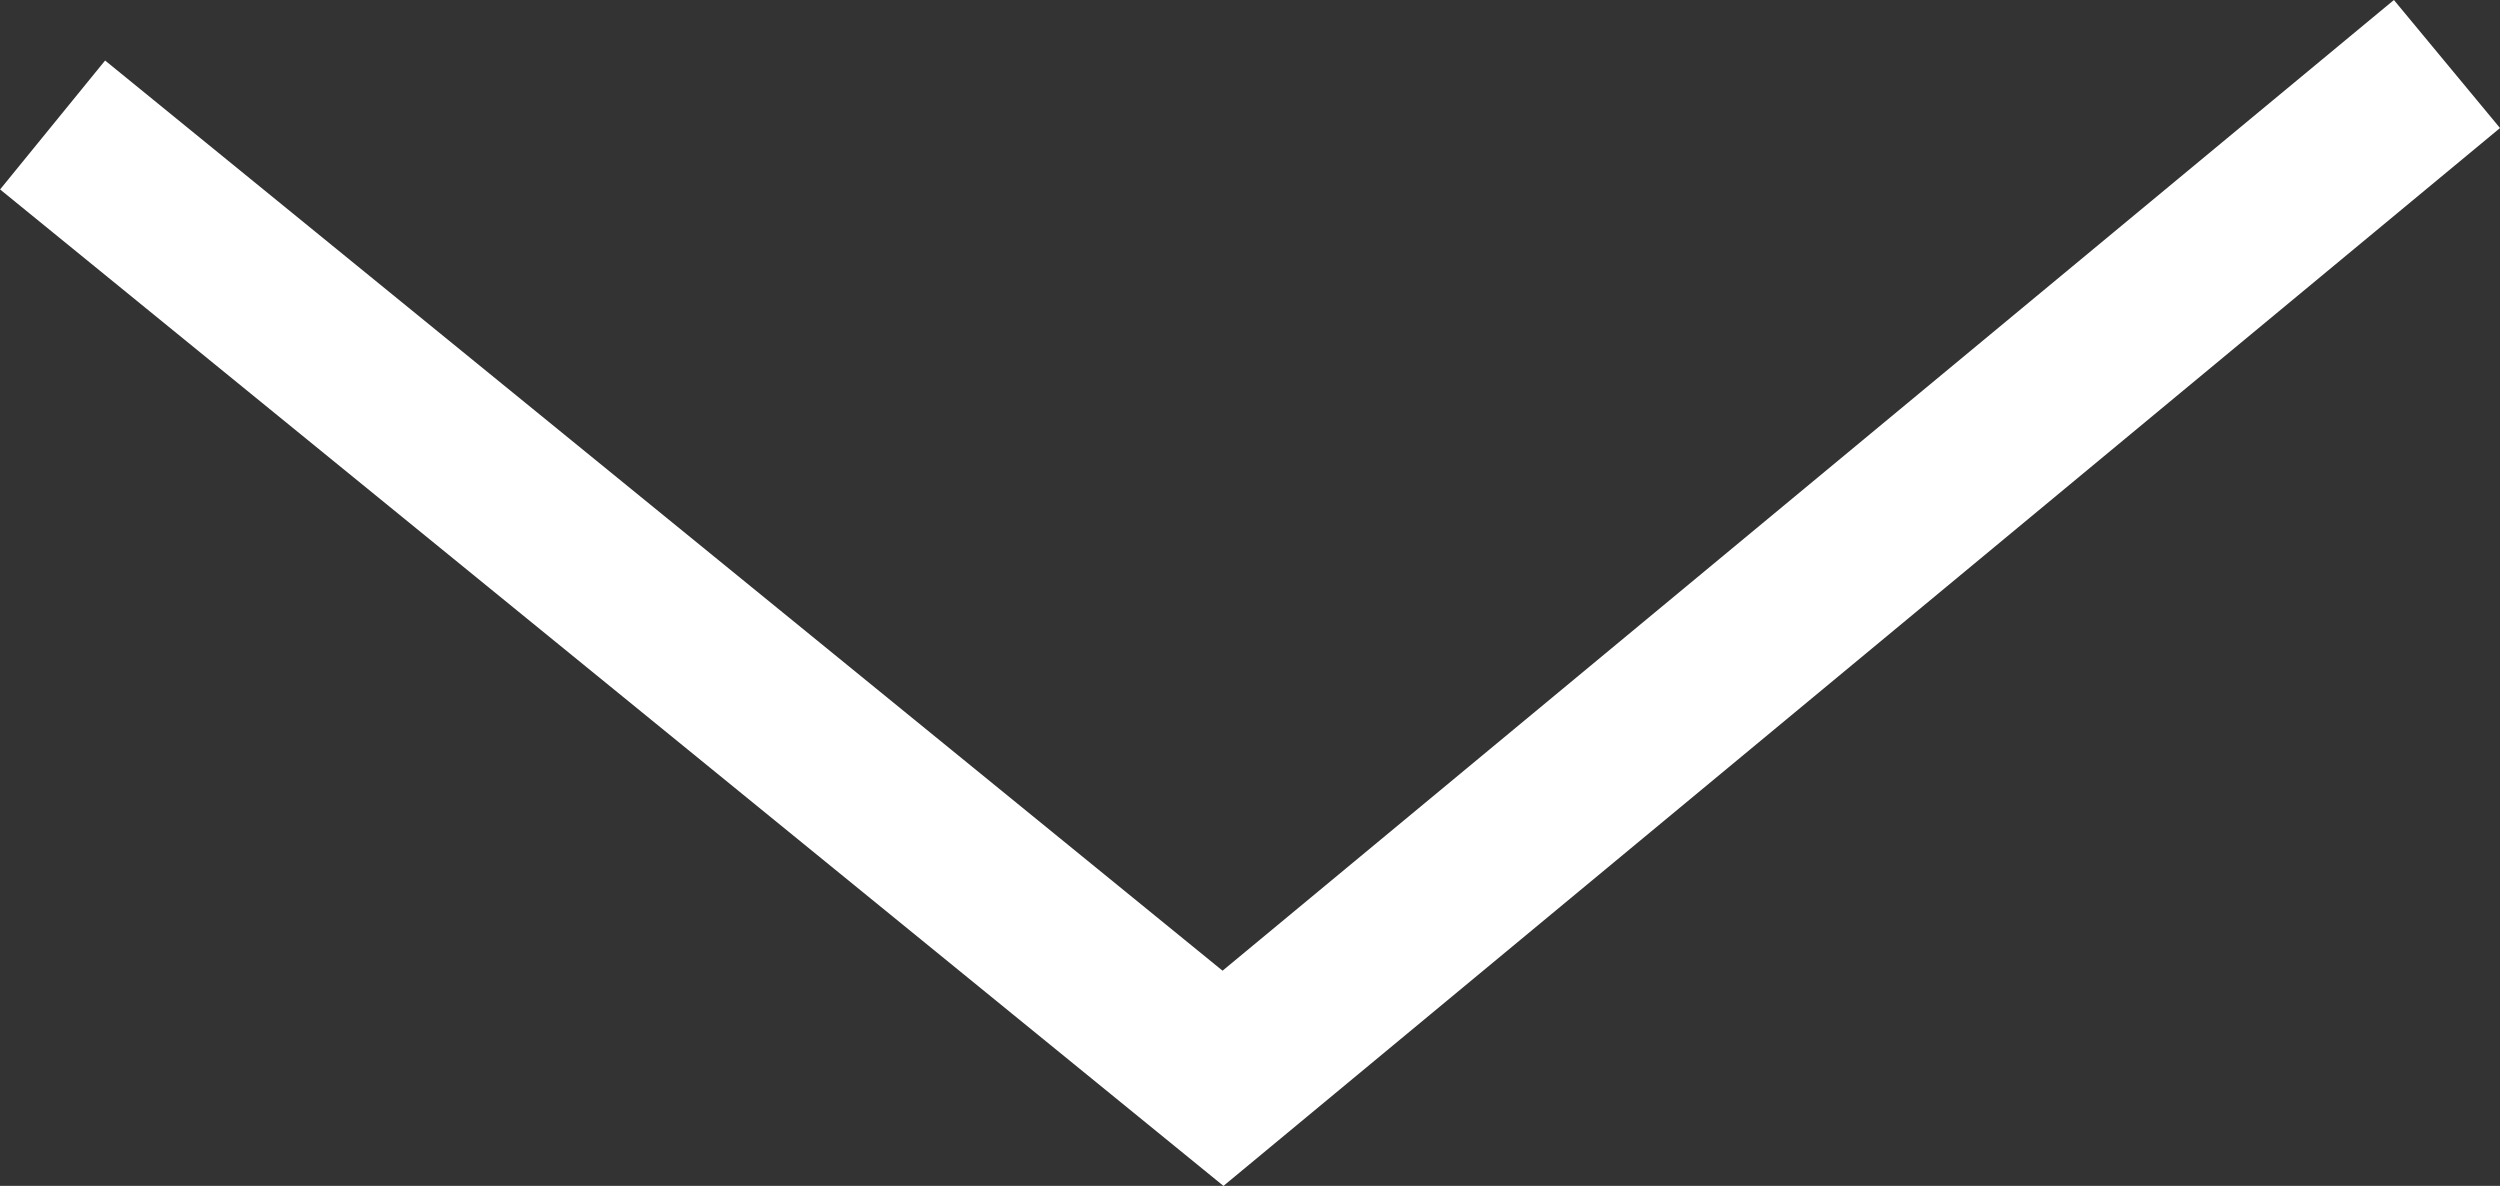 <svg xmlns="http://www.w3.org/2000/svg" width="45.106" height="21.396" viewBox="0 0 45.106 21.396">
    <rect x="0" y="0" width="45.106" height="21.396" fill="#333333" stroke="none"/>
    <g data-name="SCROLL DOWN2">
        <path data-name="패스 7063" d="m0 0 18.3 22.083L1.1 43.2" transform="rotate(90 21.497 22.652)" style="fill:none;stroke:#fff;stroke-width:3px"/>
    </g>
</svg>
